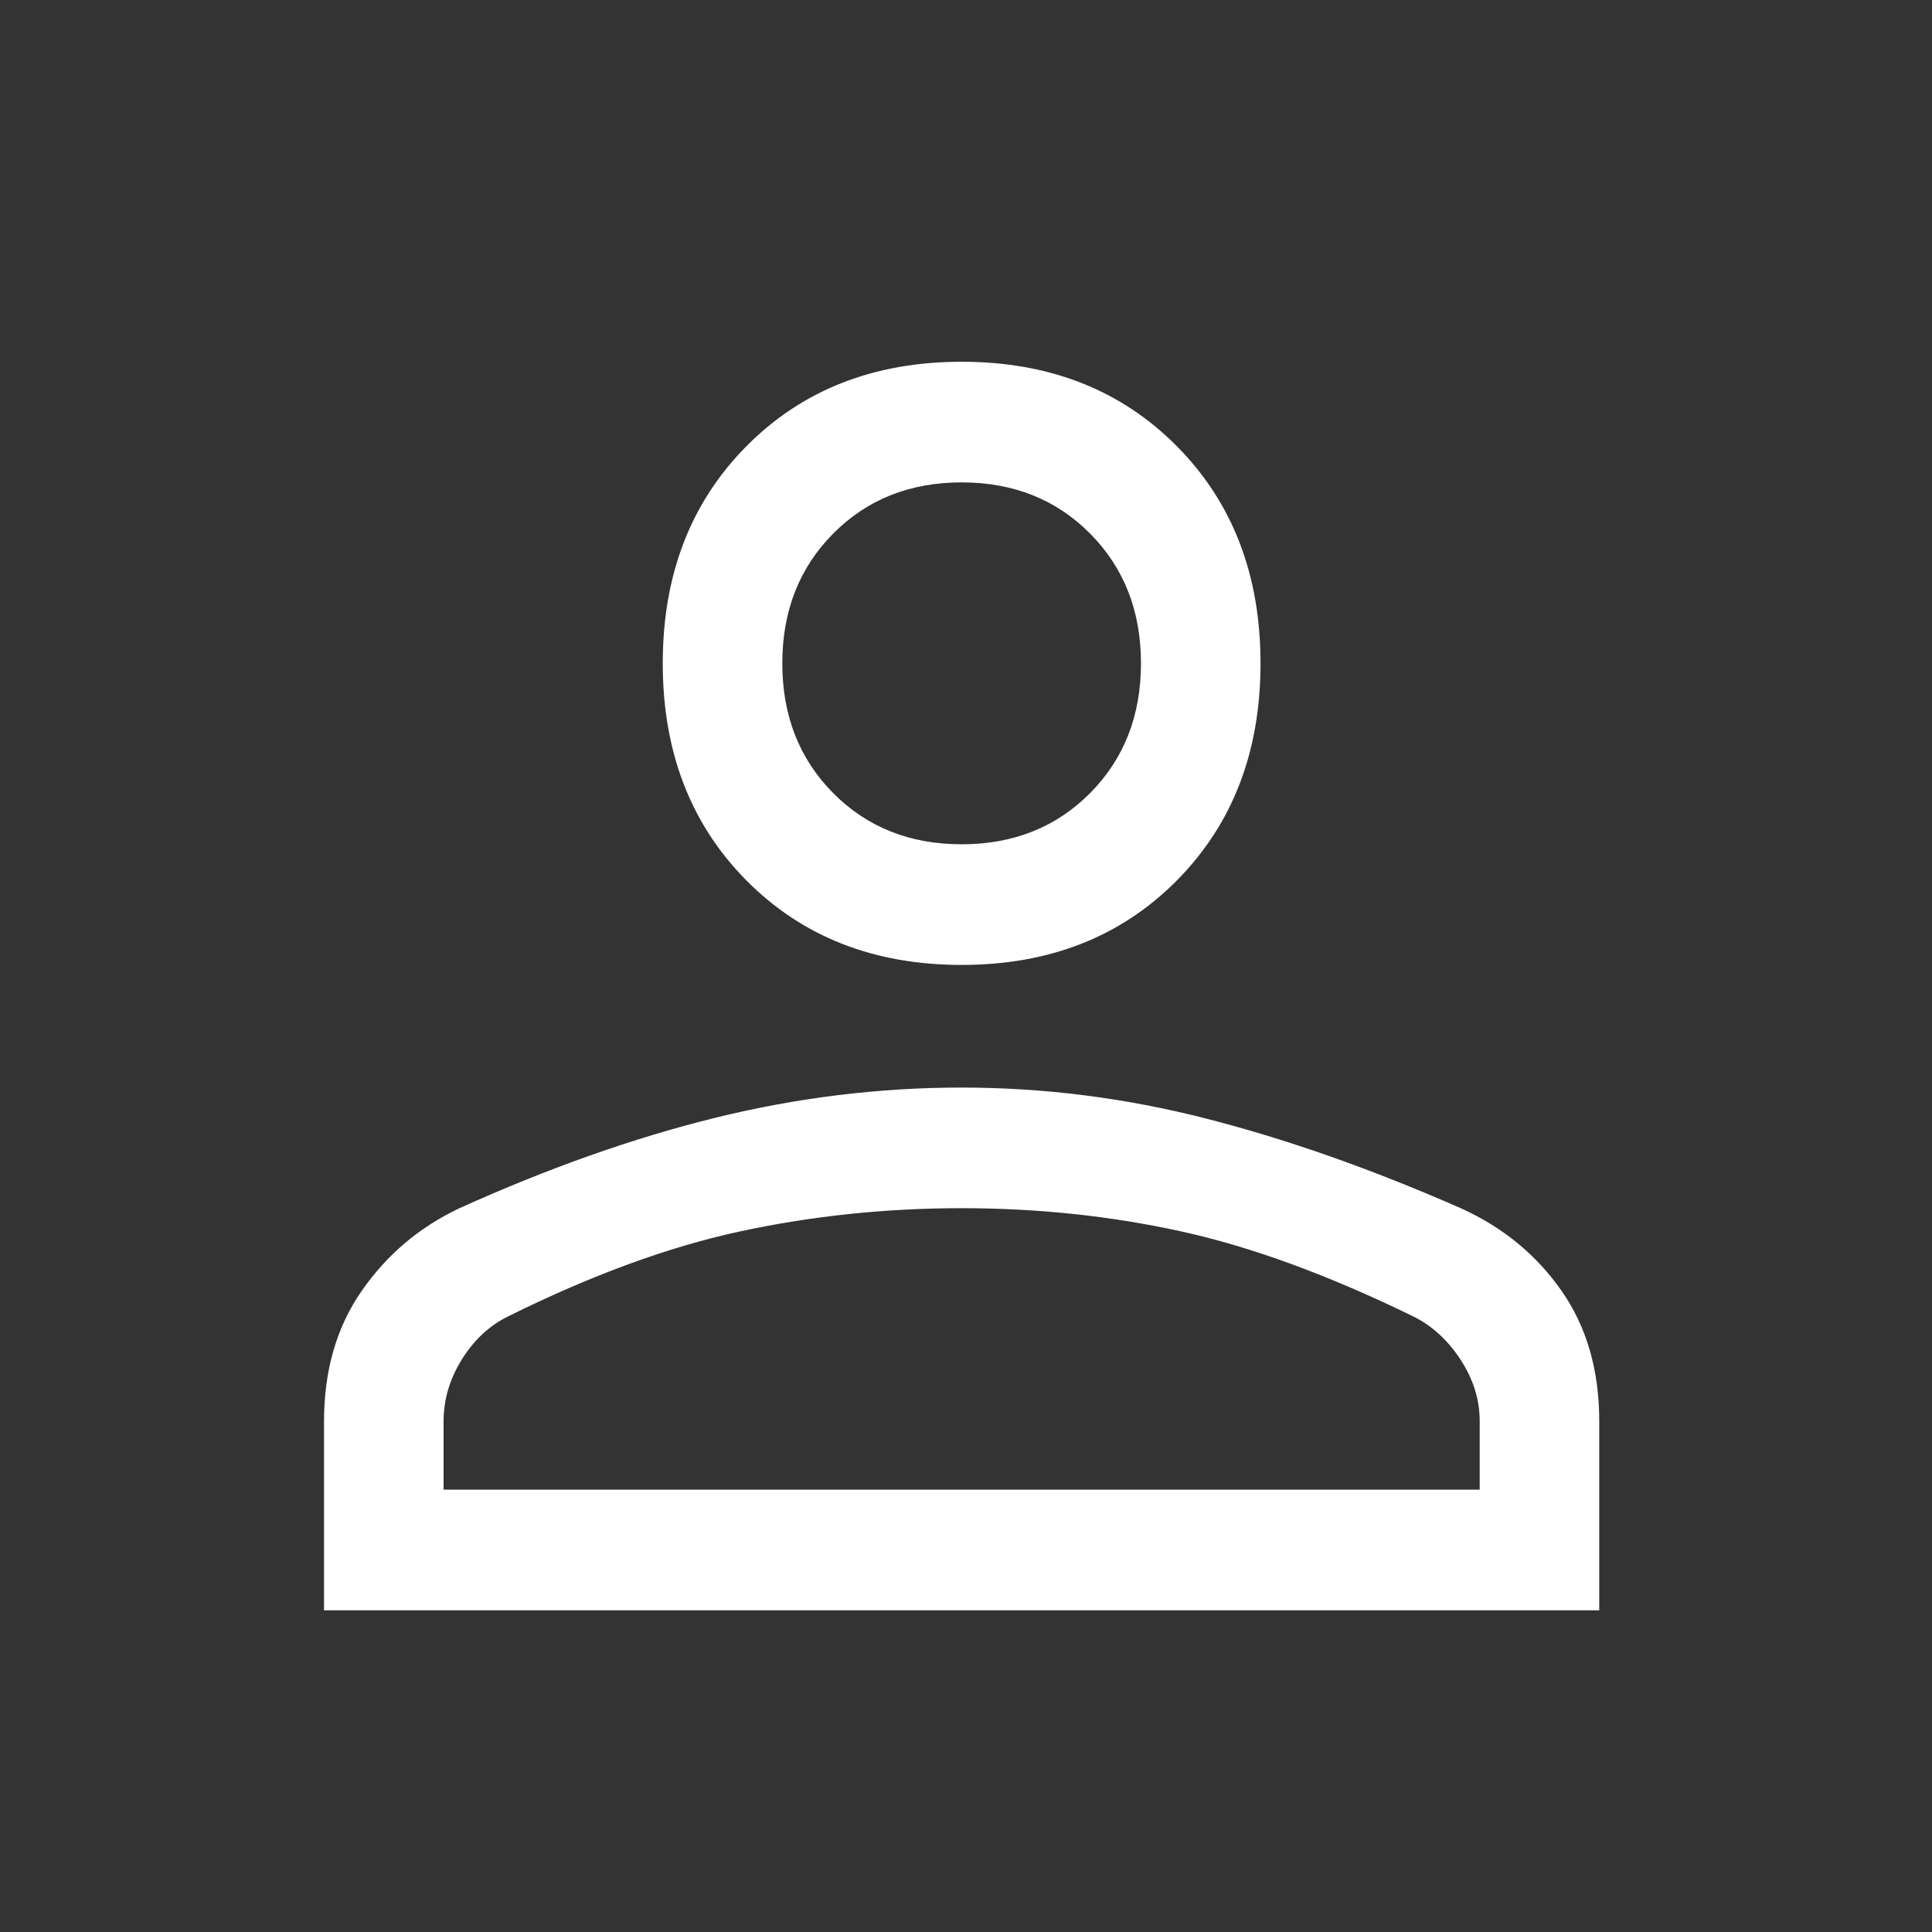 <svg width="101" height="101" viewBox="0 0 101 101" fill="none" xmlns="http://www.w3.org/2000/svg">
<rect x="0" y="0" width="101" height="101" fill="#333333" stroke="none"/>
<path d="M50.272 50.444C45.689 50.444 41.939 48.972 39.022 46.029C36.105 43.086 34.647 39.302 34.647 34.678C34.647 30.053 36.105 26.269 39.022 23.326C41.939 20.383 45.689 18.912 50.272 18.912C54.855 18.912 58.605 20.383 61.522 23.326C64.439 26.269 65.897 30.053 65.897 34.678C65.897 39.302 64.439 43.086 61.522 46.029C58.605 48.972 54.855 50.444 50.272 50.444ZM16.939 84.182V74.302C16.939 71.64 17.598 69.362 18.918 67.471C20.237 65.579 21.939 64.142 24.022 63.161C28.675 61.059 33.137 59.483 37.407 58.431C41.678 57.38 45.967 56.855 50.272 56.855C54.578 56.855 58.848 57.398 63.085 58.484C67.321 59.57 71.762 61.136 76.41 63.182C78.583 64.171 80.326 65.607 81.638 67.487C82.95 69.368 83.605 71.64 83.605 74.302V84.182H16.939ZM23.189 77.876H77.355V74.302C77.355 73.181 77.025 72.113 76.366 71.097C75.706 70.081 74.89 69.327 73.918 68.837C69.473 66.665 65.411 65.176 61.73 64.37C58.05 63.564 54.23 63.161 50.272 63.161C46.314 63.161 42.46 63.564 38.71 64.37C34.96 65.176 30.897 66.665 26.522 68.837C25.55 69.327 24.751 70.081 24.126 71.097C23.501 72.113 23.189 73.181 23.189 74.302V77.876ZM50.272 44.137C52.98 44.137 55.22 43.244 56.991 41.457C58.762 39.67 59.647 37.41 59.647 34.678C59.647 31.945 58.762 29.685 56.991 27.898C55.22 26.112 52.98 25.218 50.272 25.218C47.564 25.218 45.324 26.112 43.553 27.898C41.782 29.685 40.897 31.945 40.897 34.678C40.897 37.41 41.782 39.67 43.553 41.457C45.324 43.244 47.564 44.137 50.272 44.137Z" fill="white"/>
</svg>
